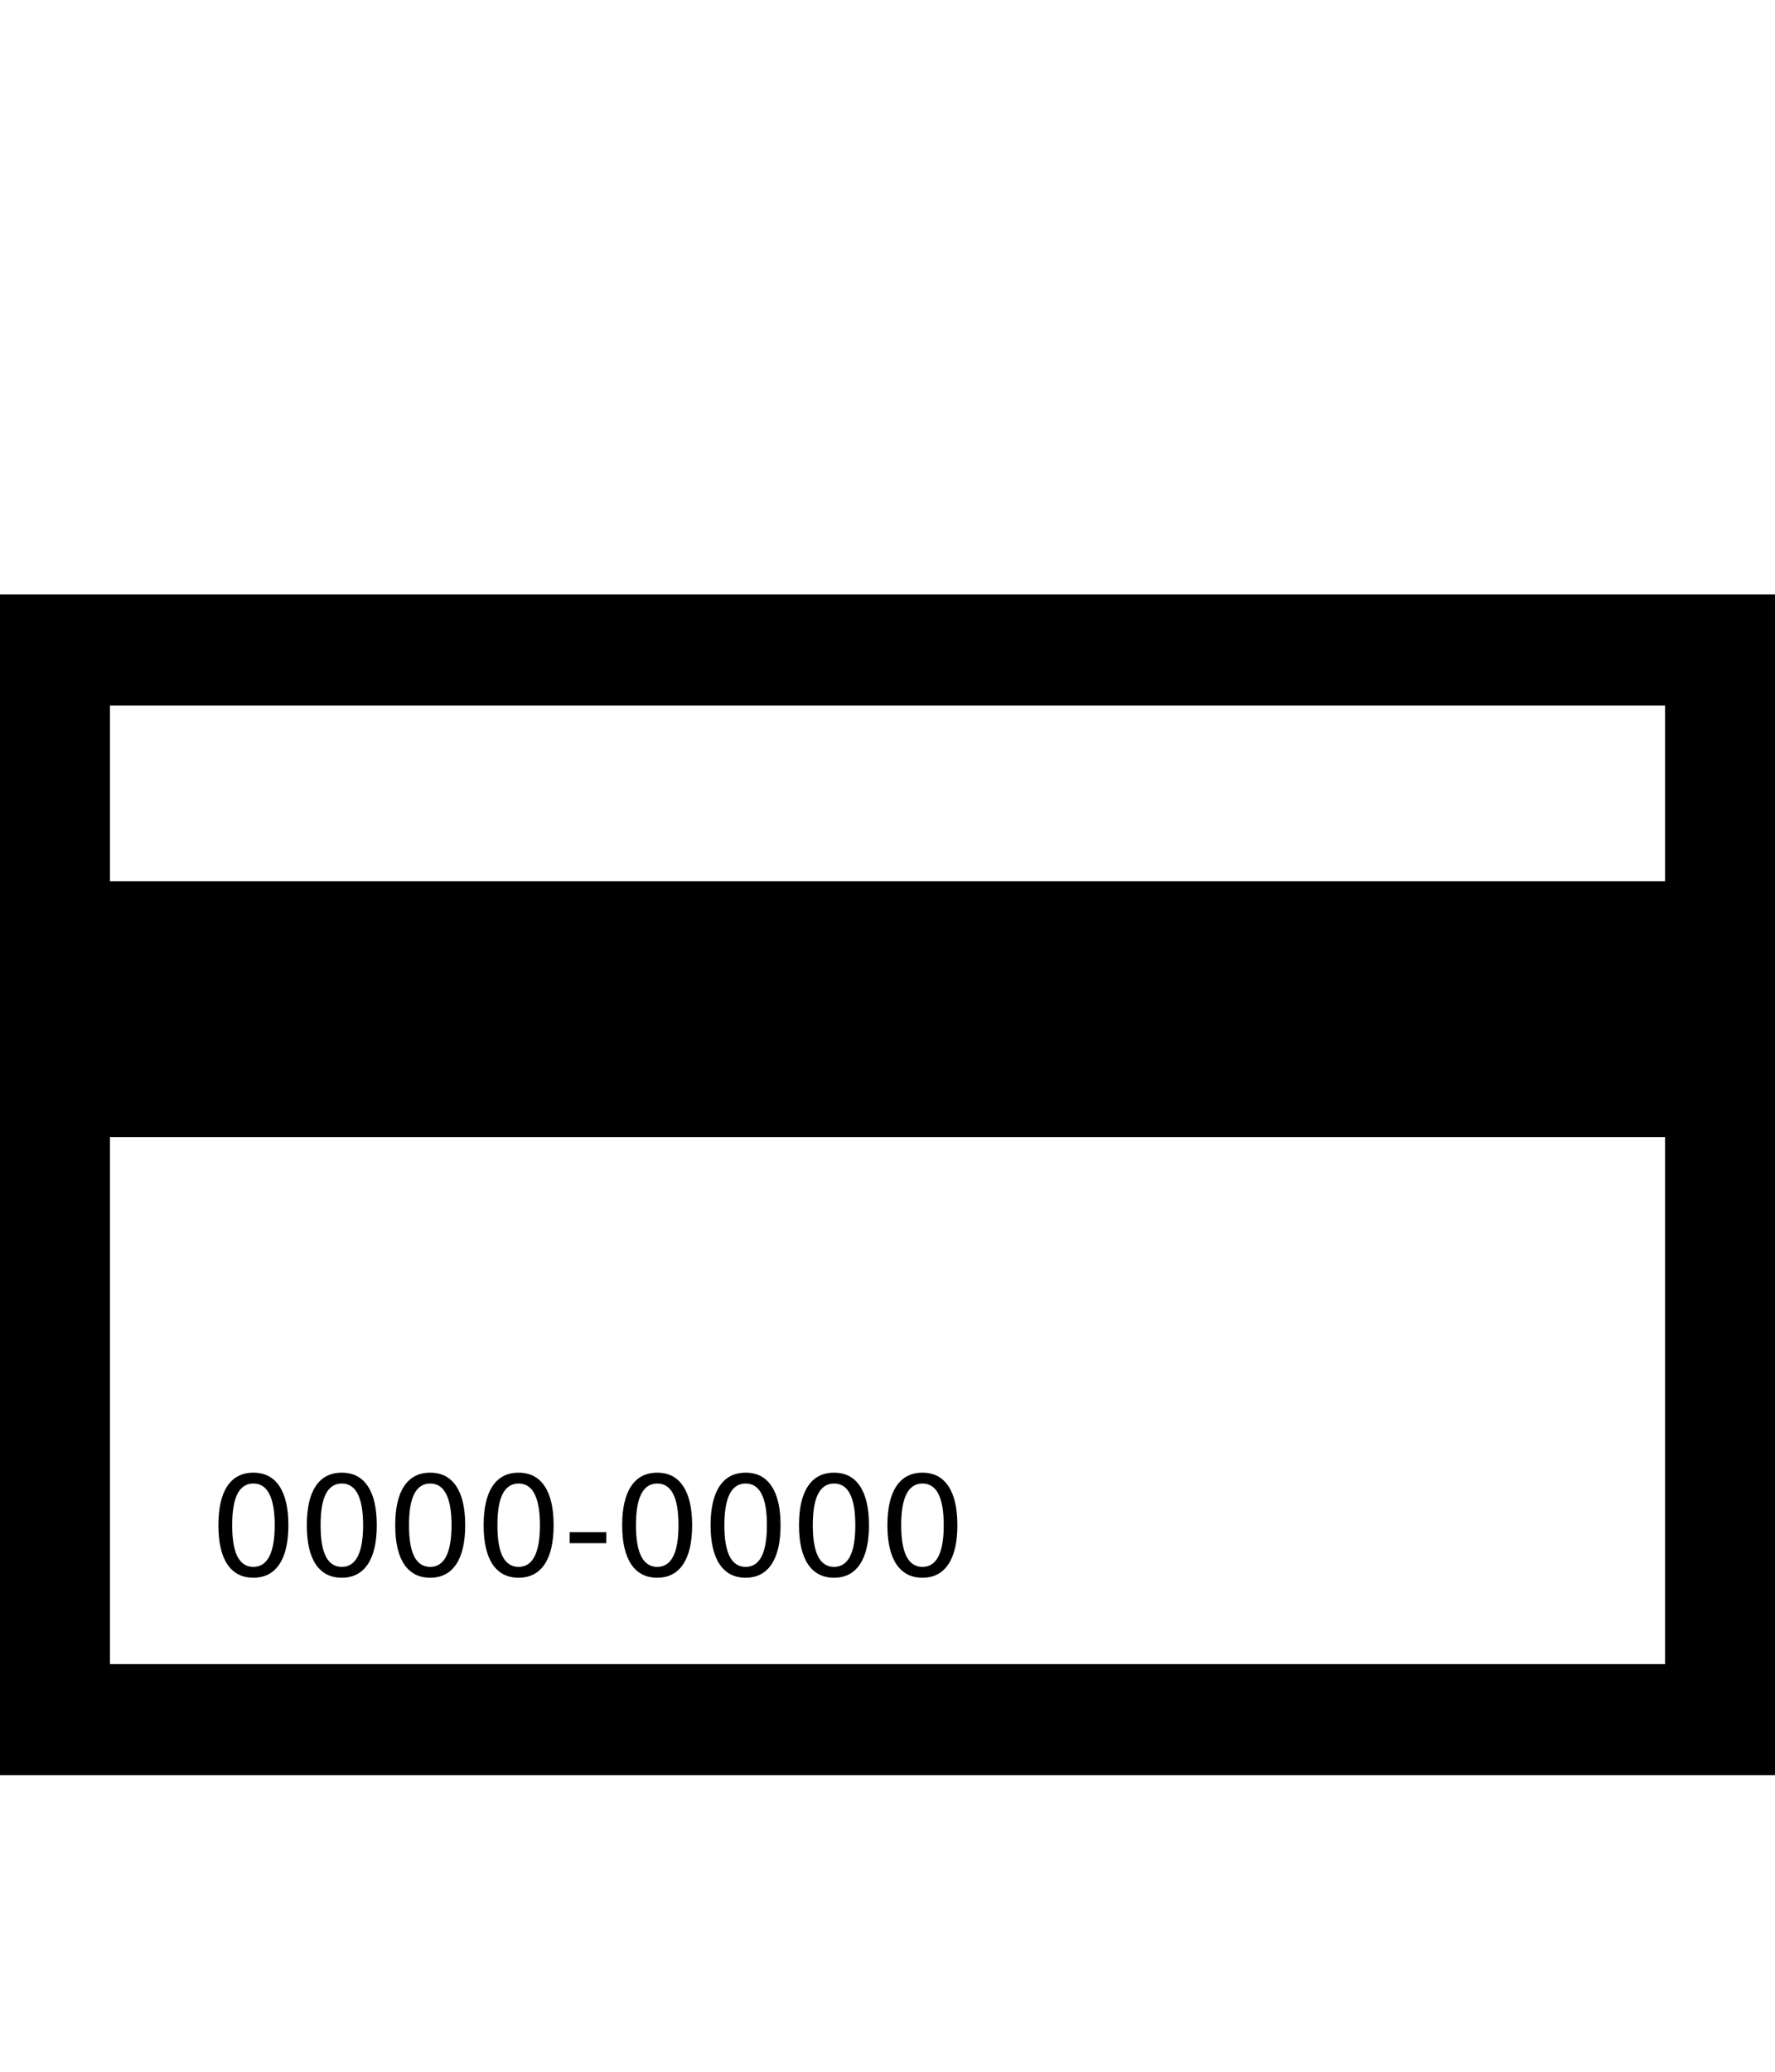 <?xml version="1.0" encoding="UTF-8" standalone="no"?>
<!-- Generator: IcoMoon.io -->

<svg
   xmlns:dc="http://purl.org/dc/elements/1.1/"
   xmlns:cc="http://creativecommons.org/ns#"
   xmlns:rdf="http://www.w3.org/1999/02/22-rdf-syntax-ns#"
   xmlns:svg="http://www.w3.org/2000/svg"
   xmlns="http://www.w3.org/2000/svg"
   xmlns:sodipodi="http://sodipodi.sourceforge.net/DTD/sodipodi-0.dtd"
   xmlns:inkscape="http://www.inkscape.org/namespaces/inkscape"
   id="svg2"
   style="margin-top:9px;margin-left:10px;"
   version="1.1"
   data-tags="remove-circle, cancel, close, remove, delete"
   height="896"
   width="768"
   data-du=""
   viewBox="0 0 768 896"
   inkscape:version="0.48.4 r9939"
   sodipodi:docname="credit-card.svg">
  <defs
     id="defs32" />
  <sodipodi:namedview
     pagecolor="#ffffff"
     bordercolor="#666666"
     borderopacity="1"
     objecttolerance="10"
     gridtolerance="10"
     guidetolerance="10"
     inkscape:pageopacity="0"
     inkscape:pageshadow="2"
     inkscape:window-width="1535"
     inkscape:window-height="876"
     id="namedview30"
     showgrid="false"
     inkscape:zoom="0.7449875"
     inkscape:cx="645.61784"
     inkscape:cy="71.308895"
     inkscape:window-x="65"
     inkscape:window-y="24"
     inkscape:window-maximized="1"
     inkscape:current-layer="svg2" />
  <path
     id="path5051"
     d="m -0.5,257.099 0,510.664 769,0 0,-510.664 -769,0 z m 48.063,48.062 672.875,0 0,75.942 -672.875,0 0,-75.942 z m 0,186.665 672.875,0 0,227.875 -672.875,0 0,-227.875 z m 62.049,145.079 c -4.909,0 -8.664,1.928 -11.265,5.82 -2.582,3.872 -3.849,9.505 -3.849,16.897 0,7.373 1.267,13.005 3.849,16.897 2.601,3.872 6.356,5.82 11.265,5.82 4.909,0 8.683,-1.948 11.265,-5.82 2.601,-3.892 3.896,-9.524 3.896,-16.897 0,-7.393 -1.295,-13.025 -3.896,-16.897 -2.582,-3.892 -6.356,-5.82 -11.265,-5.82 z m 38.253,0 c -4.909,0 -8.664,1.928 -11.265,5.82 -2.581,3.872 -3.849,9.505 -3.849,16.897 -1.5e-4,7.373 1.267,13.005 3.849,16.897 2.601,3.872 6.356,5.82 11.265,5.82 4.909,0 8.683,-1.948 11.265,-5.82 2.601,-3.892 3.896,-9.524 3.896,-16.897 0,-7.393 -1.295,-13.025 -3.896,-16.897 -2.581,-3.892 -6.356,-5.82 -11.265,-5.82 z m 38.253,0 c -4.909,0 -8.664,1.928 -11.265,5.82 -2.582,3.872 -3.849,9.505 -3.849,16.897 0,7.373 1.267,13.005 3.849,16.897 2.601,3.872 6.356,5.82 11.265,5.82 4.909,0 8.683,-1.948 11.265,-5.82 2.601,-3.892 3.896,-9.524 3.896,-16.897 -1.5e-4,-7.393 -1.295,-13.025 -3.896,-16.897 -2.582,-3.892 -6.356,-5.82 -11.265,-5.82 z m 38.253,0 c -4.909,0 -8.664,1.928 -11.265,5.82 -2.582,3.872 -3.849,9.505 -3.849,16.897 0,7.373 1.267,13.005 3.849,16.897 2.601,3.872 6.356,5.82 11.265,5.82 4.909,0 8.683,-1.948 11.265,-5.82 2.601,-3.892 3.896,-9.524 3.896,-16.897 0,-7.393 -1.295,-13.025 -3.896,-16.897 -2.582,-3.892 -6.356,-5.82 -11.265,-5.82 z m 59.984,0 c -4.909,0 -8.664,1.928 -11.265,5.82 -2.581,3.872 -3.896,9.505 -3.896,16.897 0,7.373 1.314,13.005 3.896,16.897 2.601,3.872 6.356,5.82 11.265,5.82 4.909,0 8.636,-1.948 11.218,-5.82 2.601,-3.892 3.896,-9.524 3.896,-16.897 -1.5e-4,-7.393 -1.295,-13.025 -3.896,-16.897 -2.582,-3.892 -6.309,-5.82 -11.218,-5.82 z m 38.253,0 c -4.909,0 -8.664,1.928 -11.265,5.82 -2.582,3.872 -3.896,9.505 -3.896,16.897 0,7.373 1.314,13.005 3.896,16.897 2.601,3.872 6.356,5.82 11.265,5.82 4.909,0 8.636,-1.948 11.218,-5.82 2.601,-3.892 3.896,-9.524 3.896,-16.897 0,-7.393 -1.295,-13.025 -3.896,-16.897 -2.582,-3.892 -6.309,-5.82 -11.218,-5.82 z m 38.253,0 c -4.909,0 -8.664,1.928 -11.265,5.82 -2.582,3.872 -3.896,9.505 -3.896,16.897 0,7.373 1.314,13.005 3.896,16.897 2.601,3.872 6.356,5.82 11.265,5.82 4.909,0 8.636,-1.948 11.218,-5.82 2.601,-3.892 3.896,-9.524 3.896,-16.897 0,-7.393 -1.295,-13.025 -3.896,-16.897 -2.582,-3.892 -6.309,-5.82 -11.218,-5.82 z m 38.253,0 c -4.909,0 -8.664,1.928 -11.265,5.82 -2.581,3.872 -3.896,9.505 -3.896,16.897 -1.5e-4,7.373 1.314,13.005 3.896,16.897 2.601,3.872 6.356,5.82 11.265,5.82 4.909,0 8.636,-1.948 11.218,-5.82 2.601,-3.892 3.896,-9.524 3.896,-16.897 0,-7.393 -1.295,-13.025 -3.896,-16.897 -2.581,-3.892 -6.309,-5.82 -11.218,-5.82 z m -289.501,4.694 c 3.07,0 5.374,1.494 6.9,4.506 1.545,2.992 2.347,7.494 2.347,13.518 -1.5e-4,6.004 -0.802,10.506 -2.347,13.518 -1.525,2.992 -3.829,4.506 -6.9,4.506 -3.051,0 -5.355,-1.514 -6.9,-4.506 -1.526,-3.012 -2.253,-7.514 -2.253,-13.518 -1.5e-4,-6.024 0.727,-10.525 2.253,-13.518 1.545,-3.012 3.849,-4.506 6.9,-4.506 z m 38.253,0 c 3.07,0 5.374,1.494 6.9,4.506 1.545,2.992 2.347,7.494 2.347,13.518 0,6.004 -0.802,10.506 -2.347,13.518 -1.525,2.992 -3.829,4.506 -6.9,4.506 -3.051,0 -5.355,-1.514 -6.9,-4.506 -1.525,-3.012 -2.253,-7.514 -2.253,-13.518 0,-6.024 0.728,-10.525 2.253,-13.518 1.545,-3.012 3.849,-4.506 6.9,-4.506 z m 38.253,0 c 3.07,0 5.374,1.494 6.9,4.506 1.545,2.992 2.347,7.494 2.347,13.518 0,6.004 -0.802,10.506 -2.347,13.518 -1.526,2.992 -3.829,4.506 -6.9,4.506 -3.051,0 -5.355,-1.514 -6.9,-4.506 -1.525,-3.012 -2.253,-7.514 -2.253,-13.518 0,-6.024 0.728,-10.525 2.253,-13.518 1.545,-3.012 3.849,-4.506 6.9,-4.506 z m 38.253,0 c 3.07,0 5.374,1.494 6.9,4.506 1.545,2.992 2.347,7.494 2.347,13.518 0,6.004 -0.802,10.506 -2.347,13.518 -1.525,2.992 -3.829,4.506 -6.9,4.506 -3.051,0 -5.355,-1.514 -6.9,-4.506 -1.525,-3.012 -2.253,-7.514 -2.253,-13.518 0,-6.024 0.728,-10.525 2.253,-13.518 1.545,-3.012 3.849,-4.506 6.9,-4.506 z m 59.984,0 c 3.07,0 5.374,1.494 6.9,4.506 1.545,2.992 2.3,7.494 2.3,13.518 0,6.004 -0.755,10.506 -2.3,13.518 -1.525,2.992 -3.829,4.506 -6.9,4.506 -3.051,0 -5.355,-1.514 -6.9,-4.506 -1.525,-3.012 -2.3,-7.514 -2.3,-13.518 0,-6.024 0.775,-10.525 2.3,-13.518 1.545,-3.012 3.849,-4.506 6.9,-4.506 z m 38.253,0 c 3.07,0 5.374,1.494 6.9,4.506 1.545,2.992 2.3,7.494 2.3,13.518 0,6.004 -0.755,10.506 -2.3,13.518 -1.526,2.992 -3.829,4.506 -6.9,4.506 -3.051,0 -5.355,-1.514 -6.9,-4.506 -1.525,-3.012 -2.3,-7.514 -2.3,-13.518 0,-6.024 0.774,-10.525 2.3,-13.518 1.545,-3.012 3.849,-4.506 6.9,-4.506 z m 38.253,0 c 3.07,0 5.374,1.494 6.9,4.506 1.545,2.992 2.3,7.494 2.3,13.518 -1.5e-4,6.004 -0.755,10.506 -2.3,13.518 -1.525,2.992 -3.829,4.506 -6.9,4.506 -3.051,0 -5.355,-1.514 -6.9,-4.506 -1.525,-3.012 -2.3,-7.514 -2.3,-13.518 -1.5e-4,-6.024 0.774,-10.525 2.3,-13.518 1.545,-3.012 3.849,-4.506 6.9,-4.506 z m 38.253,0 c 3.07,0 5.374,1.494 6.9,4.506 1.545,2.992 2.3,7.494 2.3,13.518 0,6.004 -0.755,10.506 -2.3,13.518 -1.525,2.992 -3.829,4.506 -6.9,4.506 -3.051,0 -5.355,-1.514 -6.9,-4.506 -1.526,-3.012 -2.3,-7.514 -2.3,-13.518 0,-6.024 0.774,-10.525 2.3,-13.518 1.545,-3.012 3.849,-4.506 6.9,-4.506 z m -152.636,21.027 0,4.787 15.818,0 0,-4.787 -15.818,0 z"
     inkscape:connector-curvature="0" />
</svg>
